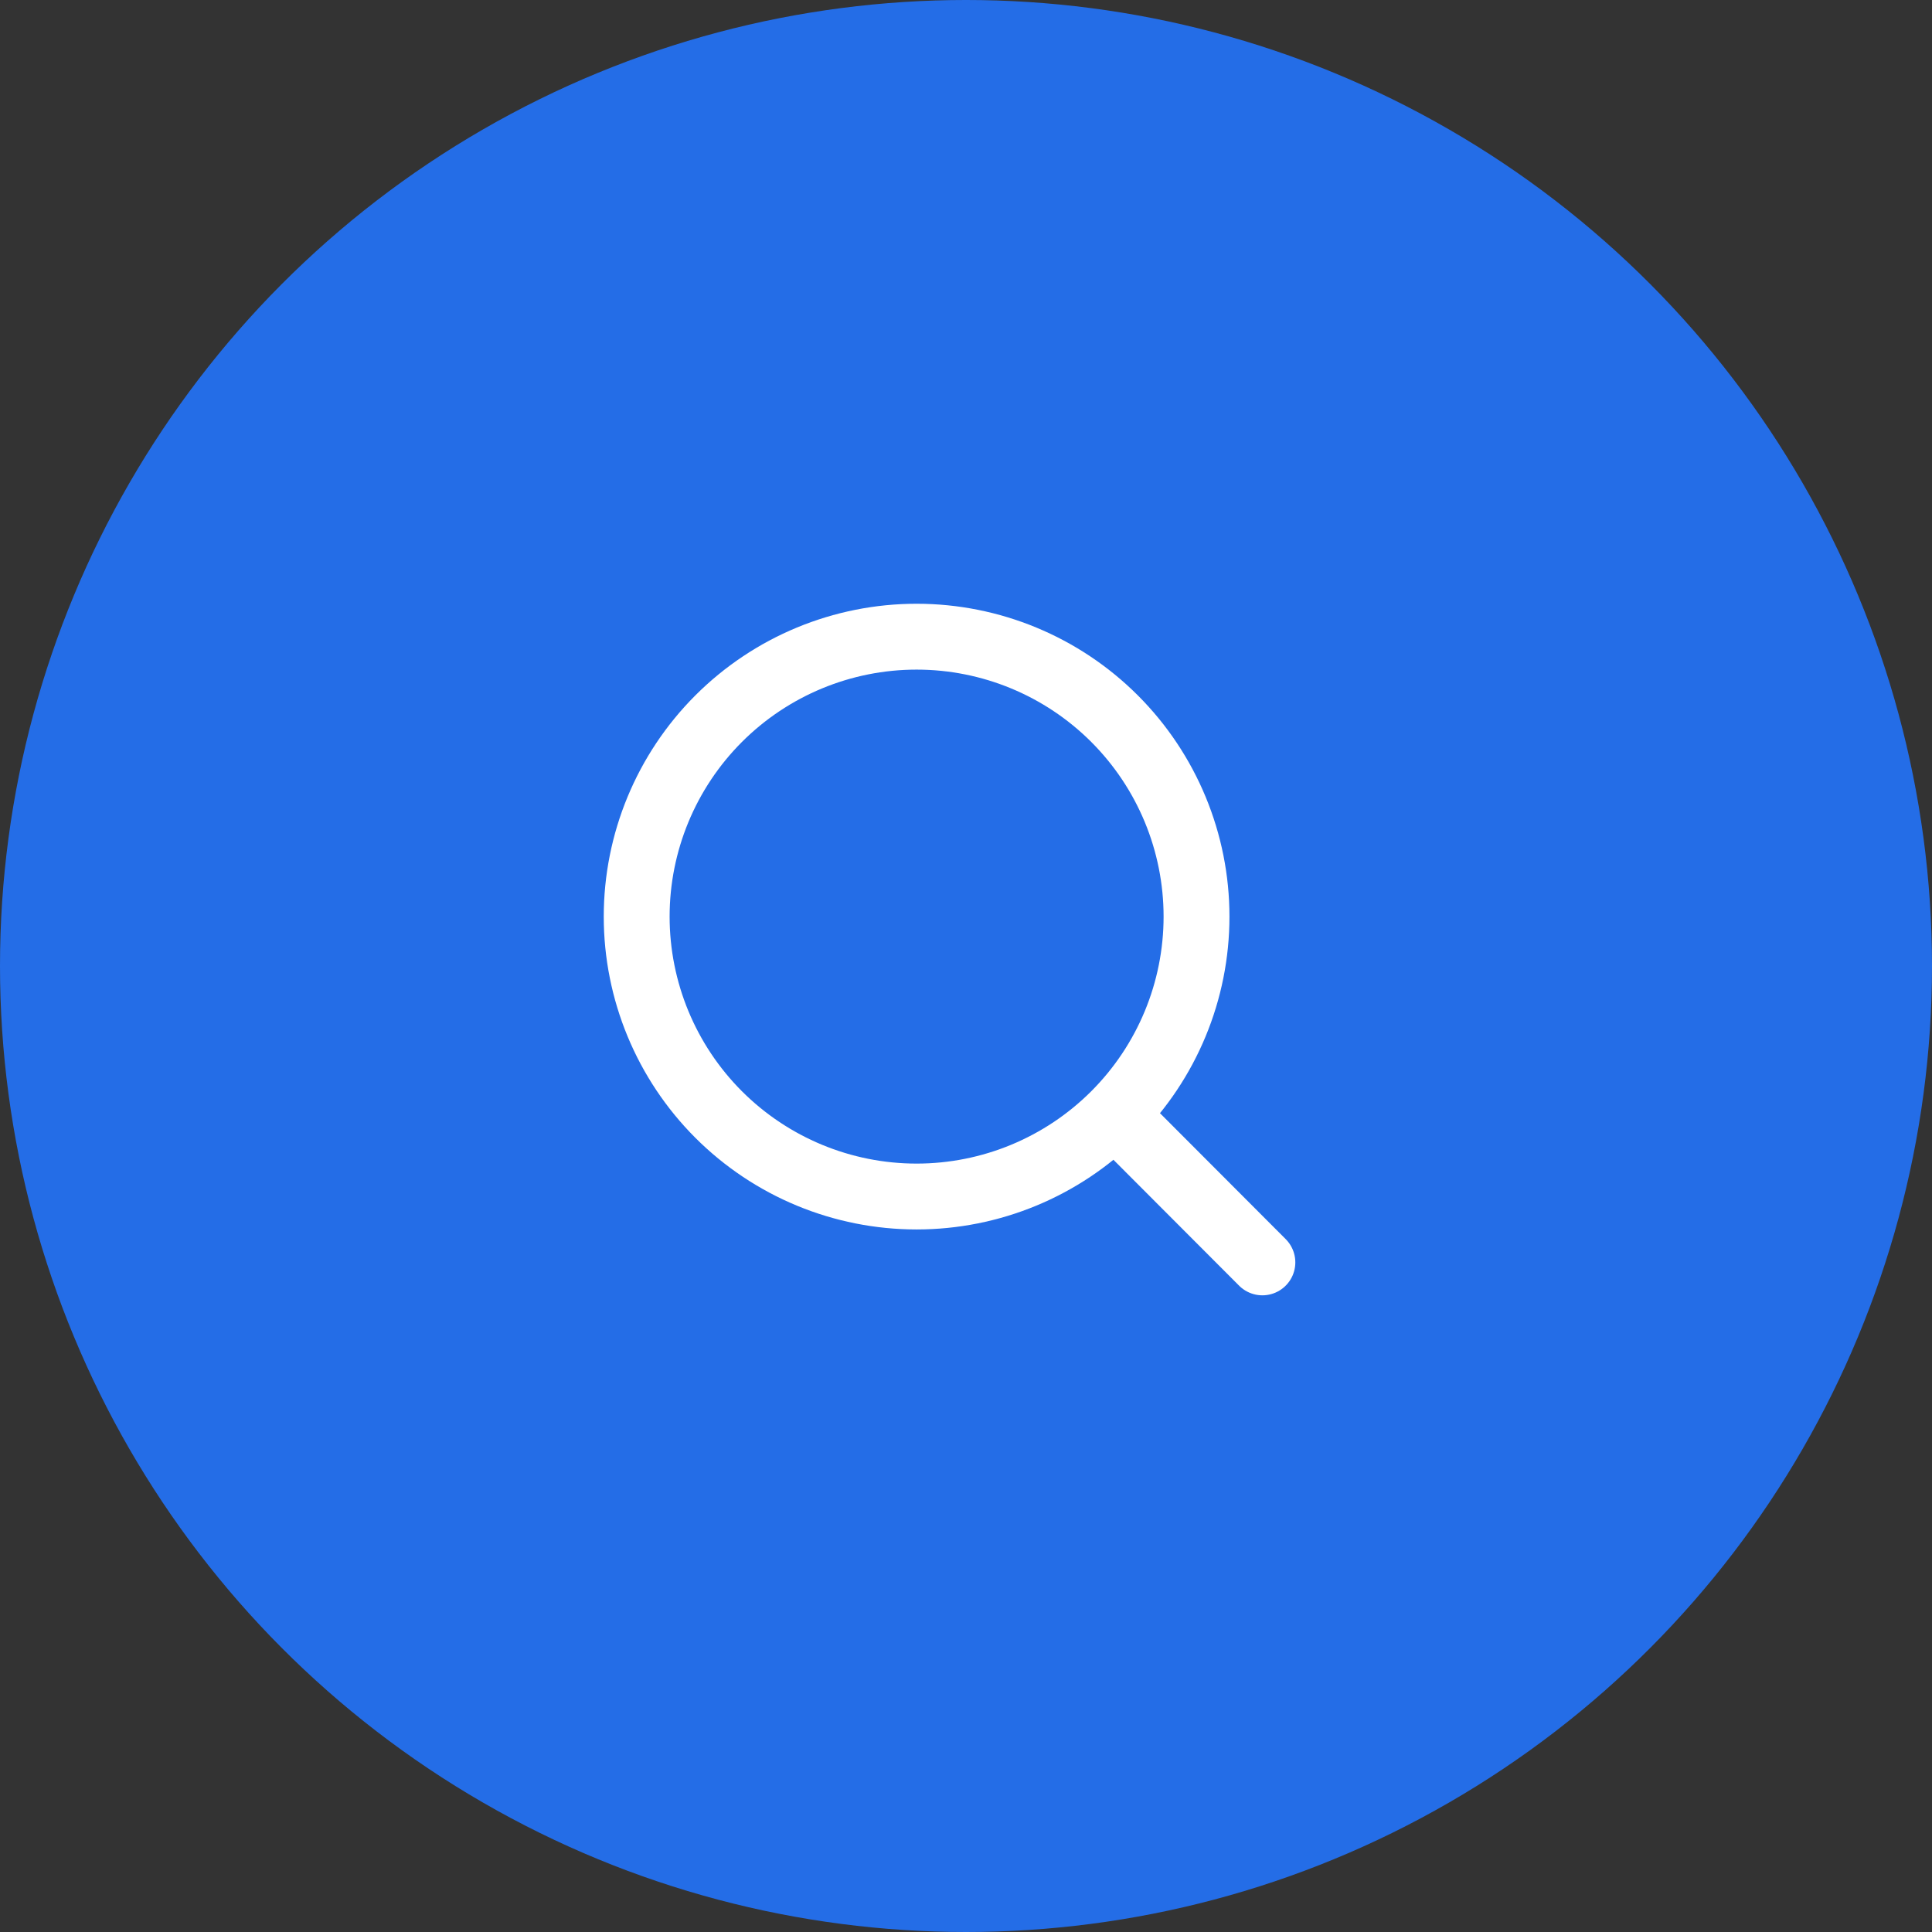 <svg width="88" height="88" viewBox="0 0 88 88" fill="none" xmlns="http://www.w3.org/2000/svg">
  <rect x="0" y="0" width="88" height="88" fill="#333333" stroke="none"/>
  <circle cx="44" cy="44" r="44" fill="#246DE7" />
  <path d="M57.5 57.5L50.771 50.759M54.5 41.75C54.5 45.132 53.157 48.374 50.766 50.766C48.374 53.157 45.132 54.5 41.75 54.5C38.368 54.5 35.126 53.157 32.734 50.766C30.343 48.374 29 45.132 29 41.75C29 38.368 30.343 35.126 32.734 32.734C35.126 30.343 38.368 29 41.75 29C45.132 29 48.374 30.343 50.766 32.734C53.157 35.126 54.5 38.368 54.5 41.75Z" stroke="white" stroke-width="3" stroke-linecap="round" />
</svg>
  